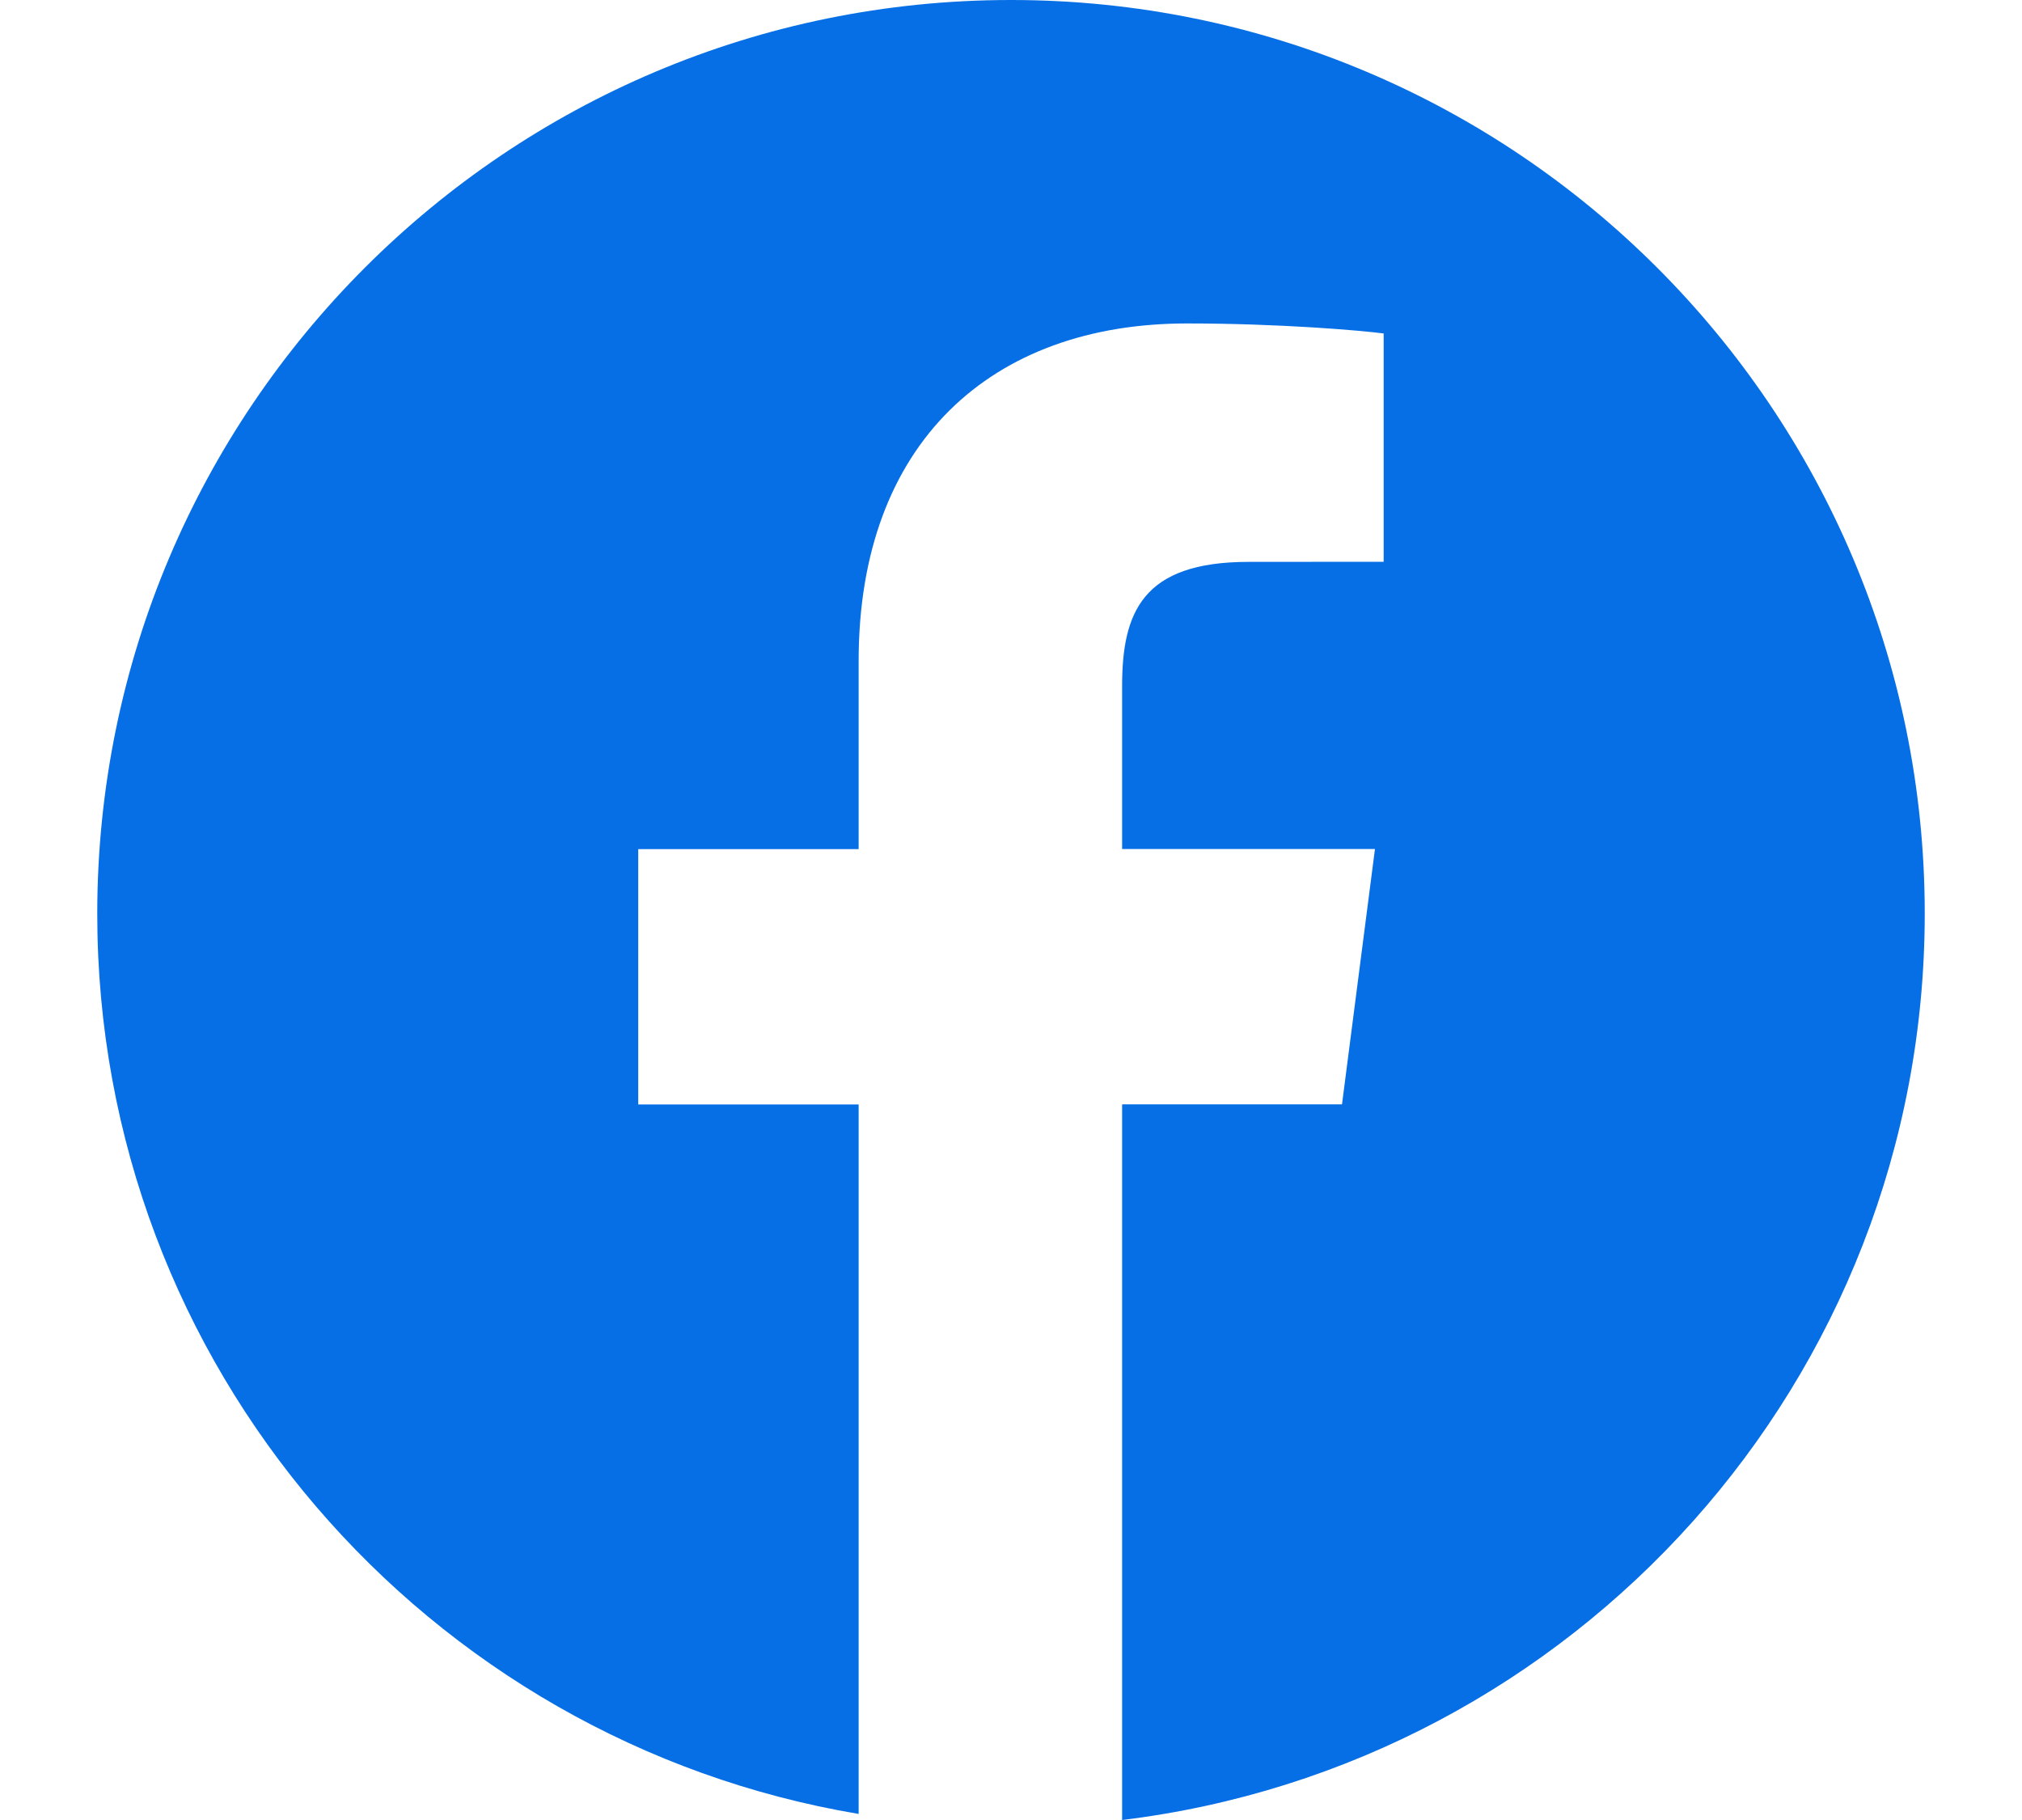 <svg width="20" height="18" viewBox="0 0 20 18" fill="none" xmlns="http://www.w3.org/2000/svg">
<path d="M10 0C5.009 0 0.962 4.046 0.962 9.038C0.962 13.514 4.221 17.222 8.493 17.94V10.923H6.313V8.398H8.493V6.536C8.493 4.376 9.812 3.199 11.739 3.199C12.662 3.199 13.456 3.268 13.686 3.298V5.556L12.349 5.557C11.301 5.557 11.099 6.055 11.099 6.786V8.397H13.6L13.274 10.922H11.099V18C15.571 17.456 19.038 13.654 19.038 9.035C19.038 4.046 14.991 0 10 0Z" fill="#076FE5"/>
</svg>
